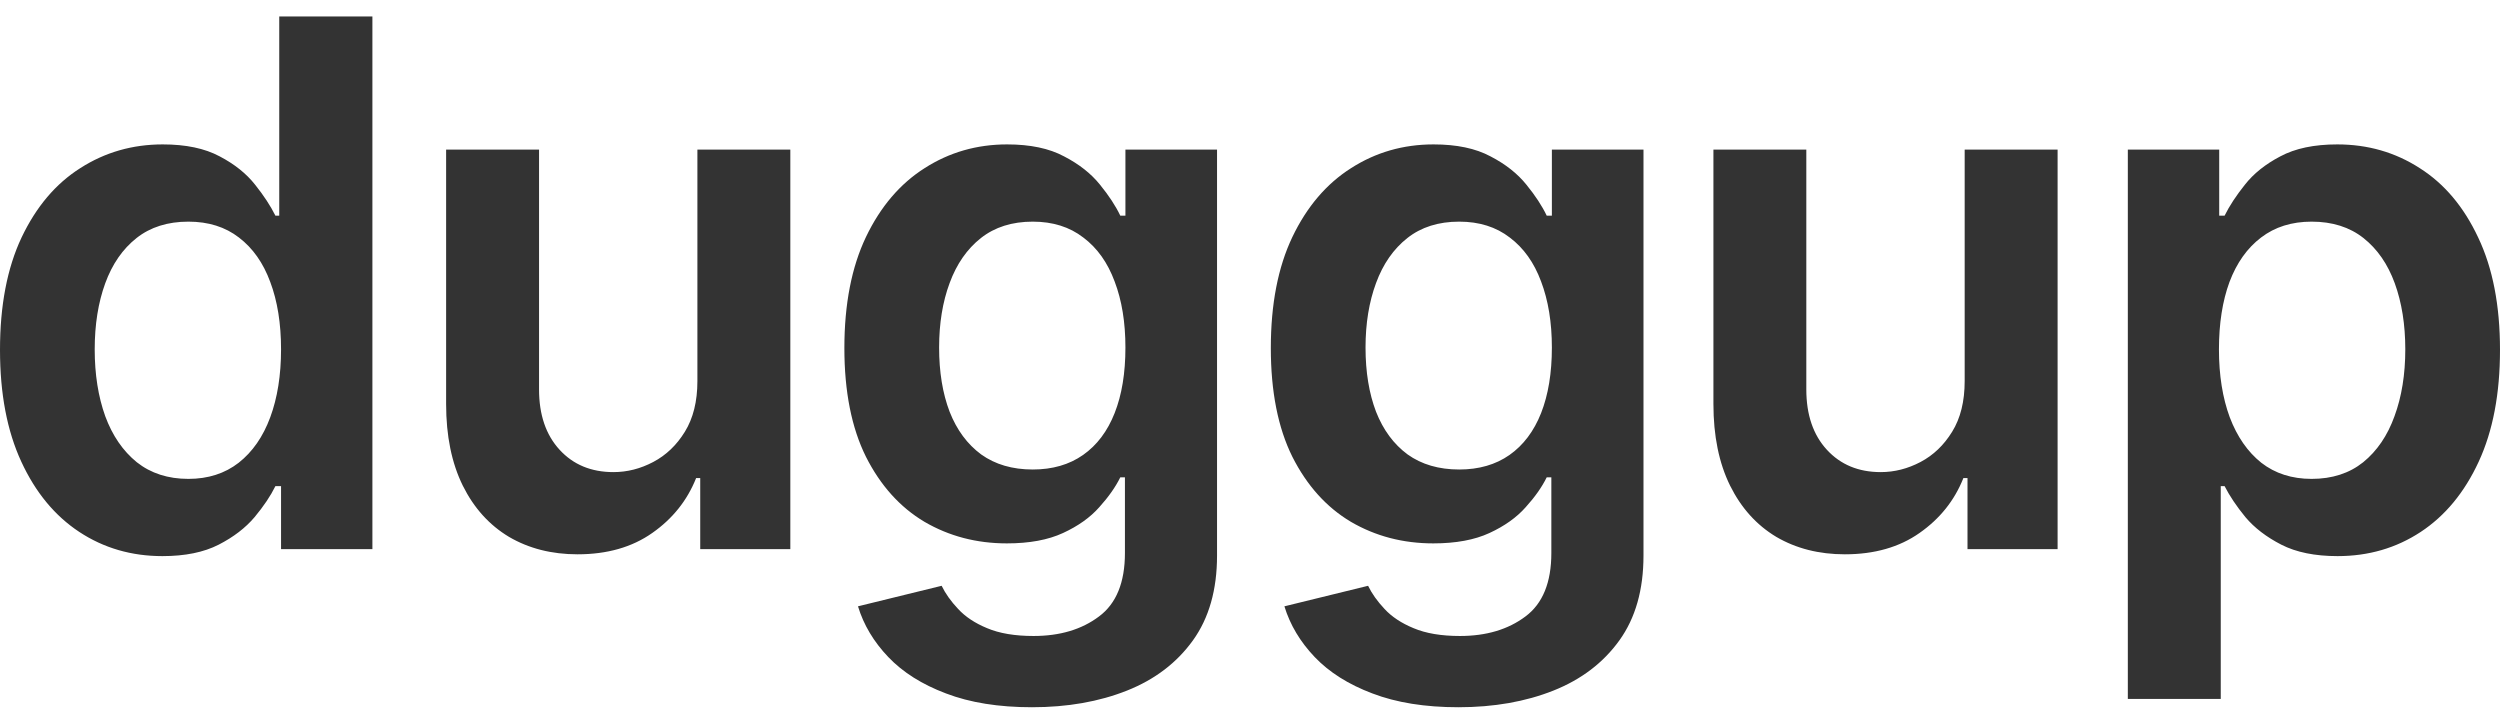 <svg width="76" height="22" viewBox="0 0 76 22" fill="none" xmlns="http://www.w3.org/2000/svg">
<path d="M4.939 16.906C3.997 16.906 3.155 16.661 2.411 16.171C1.667 15.681 1.079 14.969 0.648 14.036C0.216 13.103 0 11.97 0 10.636C0 9.287 0.218 8.148 0.655 7.221C1.098 6.288 1.693 5.584 2.442 5.11C3.191 4.63 4.026 4.39 4.947 4.39C5.649 4.39 6.226 4.511 6.679 4.754C7.131 4.991 7.49 5.278 7.756 5.616C8.021 5.948 8.226 6.261 8.372 6.556H8.489V0.5H11.321V16.693H8.544V14.779H8.372C8.226 15.075 8.016 15.388 7.74 15.72C7.464 16.047 7.1 16.326 6.648 16.558C6.195 16.79 5.626 16.906 4.939 16.906ZM5.727 14.558C6.325 14.558 6.835 14.395 7.256 14.068C7.678 13.736 7.998 13.274 8.216 12.684C8.434 12.094 8.544 11.406 8.544 10.62C8.544 9.835 8.434 9.152 8.216 8.573C8.003 7.993 7.685 7.542 7.264 7.221C6.848 6.899 6.336 6.738 5.727 6.738C5.098 6.738 4.572 6.904 4.151 7.236C3.73 7.569 3.412 8.027 3.199 8.612C2.986 9.197 2.879 9.867 2.879 10.62C2.879 11.38 2.986 12.057 3.199 12.652C3.417 13.243 3.737 13.709 4.159 14.052C4.585 14.389 5.108 14.558 5.727 14.558ZM21.201 11.585V4.548H24.026V16.693H21.287V14.534H21.162C20.891 15.214 20.447 15.77 19.828 16.203C19.214 16.635 18.457 16.851 17.557 16.851C16.772 16.851 16.077 16.674 15.474 16.321C14.876 15.963 14.407 15.444 14.069 14.764C13.731 14.078 13.562 13.251 13.562 12.281V4.548H16.387V11.838C16.387 12.608 16.595 13.219 17.011 13.672C17.427 14.126 17.973 14.352 18.649 14.352C19.066 14.352 19.469 14.25 19.859 14.044C20.249 13.838 20.569 13.533 20.819 13.127C21.073 12.716 21.201 12.202 21.201 11.585ZM31.373 21.5C30.358 21.5 29.487 21.36 28.759 21.081C28.031 20.807 27.446 20.438 27.004 19.974C26.561 19.51 26.254 18.996 26.083 18.432L28.626 17.808C28.741 18.045 28.907 18.279 29.126 18.511C29.344 18.748 29.638 18.944 30.007 19.096C30.382 19.255 30.853 19.334 31.42 19.334C32.221 19.334 32.884 19.136 33.409 18.741C33.935 18.351 34.198 17.707 34.198 16.811V14.511H34.057C33.911 14.806 33.698 15.109 33.417 15.42C33.142 15.731 32.775 15.992 32.317 16.203C31.864 16.413 31.295 16.519 30.608 16.519C29.687 16.519 28.853 16.3 28.104 15.863C27.36 15.42 26.767 14.761 26.325 13.886C25.888 13.006 25.669 11.904 25.669 10.581C25.669 9.247 25.888 8.122 26.325 7.205C26.767 6.282 27.363 5.584 28.111 5.11C28.861 4.63 29.696 4.39 30.616 4.39C31.318 4.39 31.896 4.511 32.348 4.754C32.806 4.991 33.17 5.278 33.441 5.616C33.711 5.948 33.916 6.261 34.057 6.556H34.213V4.548H36.998V16.89C36.998 17.929 36.754 18.788 36.265 19.468C35.776 20.148 35.108 20.657 34.26 20.994C33.412 21.331 32.45 21.5 31.373 21.5ZM31.396 14.273C31.994 14.273 32.504 14.126 32.925 13.831C33.347 13.535 33.667 13.111 33.885 12.558C34.104 12.004 34.213 11.34 34.213 10.565C34.213 9.801 34.104 9.131 33.885 8.557C33.672 7.982 33.355 7.537 32.933 7.221C32.517 6.899 32.005 6.738 31.396 6.738C30.767 6.738 30.242 6.904 29.82 7.236C29.399 7.569 29.082 8.024 28.869 8.604C28.655 9.179 28.549 9.832 28.549 10.565C28.549 11.308 28.655 11.959 28.869 12.518C29.087 13.072 29.407 13.504 29.828 13.815C30.255 14.12 30.777 14.273 31.396 14.273ZM44.336 21.5C43.322 21.5 42.451 21.36 41.722 21.081C40.994 20.807 40.409 20.438 39.967 19.974C39.525 19.51 39.218 18.996 39.046 18.432L41.59 17.808C41.704 18.045 41.871 18.279 42.089 18.511C42.307 18.748 42.602 18.944 42.971 19.096C43.346 19.255 43.816 19.334 44.383 19.334C45.184 19.334 45.847 19.136 46.373 18.741C46.898 18.351 47.161 17.707 47.161 16.811V14.511H47.02C46.875 14.806 46.662 15.109 46.38 15.42C46.105 15.731 45.738 15.992 45.281 16.203C44.828 16.413 44.258 16.519 43.572 16.519C42.651 16.519 41.816 16.3 41.067 15.863C40.323 15.42 39.73 14.761 39.288 13.886C38.851 13.006 38.633 11.904 38.633 10.581C38.633 9.247 38.851 8.122 39.288 7.205C39.73 6.282 40.326 5.584 41.075 5.11C41.824 4.63 42.659 4.39 43.58 4.39C44.282 4.39 44.859 4.511 45.312 4.754C45.769 4.991 46.133 5.278 46.404 5.616C46.674 5.948 46.88 6.261 47.02 6.556H47.177V4.548H49.962V16.89C49.962 17.929 49.718 18.788 49.229 19.468C48.74 20.148 48.071 20.657 47.223 20.994C46.376 21.331 45.413 21.5 44.336 21.5ZM44.36 14.273C44.958 14.273 45.468 14.126 45.889 13.831C46.31 13.535 46.63 13.111 46.849 12.558C47.067 12.004 47.177 11.34 47.177 10.565C47.177 9.801 47.067 9.131 46.849 8.557C46.636 7.982 46.318 7.537 45.897 7.221C45.481 6.899 44.968 6.738 44.36 6.738C43.73 6.738 43.205 6.904 42.784 7.236C42.362 7.569 42.045 8.024 41.832 8.604C41.619 9.179 41.512 9.832 41.512 10.565C41.512 11.308 41.619 11.959 41.832 12.518C42.05 13.072 42.37 13.504 42.791 13.815C43.218 14.12 43.741 14.273 44.36 14.273ZM59.726 11.585V4.548H62.551V16.693H59.812V14.534H59.687C59.417 15.214 58.972 15.77 58.353 16.203C57.739 16.635 56.982 16.851 56.083 16.851C55.297 16.851 54.603 16.674 53.999 16.321C53.401 15.963 52.933 15.444 52.595 14.764C52.257 14.078 52.088 13.251 52.088 12.281V4.548H54.912V11.838C54.912 12.608 55.12 13.219 55.536 13.672C55.953 14.126 56.499 14.352 57.175 14.352C57.591 14.352 57.994 14.25 58.385 14.044C58.775 13.838 59.094 13.533 59.344 13.127C59.599 12.716 59.726 12.202 59.726 11.585ZM64.686 21.247V4.548H67.464V6.556H67.628C67.773 6.261 67.979 5.948 68.244 5.616C68.509 5.278 68.868 4.991 69.321 4.754C69.774 4.511 70.351 4.39 71.053 4.39C71.979 4.39 72.814 4.63 73.558 5.11C74.307 5.584 74.9 6.288 75.337 7.221C75.779 8.148 76 9.287 76 10.636C76 11.97 75.784 13.103 75.352 14.036C74.921 14.969 74.333 15.681 73.589 16.171C72.845 16.661 72.002 16.906 71.061 16.906C70.374 16.906 69.805 16.79 69.352 16.558C68.9 16.326 68.535 16.047 68.26 15.72C67.989 15.388 67.779 15.075 67.628 14.779H67.511V21.247H64.686ZM67.456 10.62C67.456 11.406 67.566 12.094 67.784 12.684C68.008 13.274 68.328 13.736 68.744 14.068C69.165 14.395 69.675 14.558 70.273 14.558C70.897 14.558 71.42 14.389 71.841 14.052C72.263 13.709 72.58 13.243 72.793 12.652C73.012 12.057 73.121 11.38 73.121 10.62C73.121 9.867 73.014 9.197 72.801 8.612C72.588 8.027 72.27 7.569 71.849 7.236C71.428 6.904 70.903 6.738 70.273 6.738C69.669 6.738 69.157 6.899 68.736 7.221C68.314 7.542 67.995 7.993 67.776 8.573C67.563 9.152 67.456 9.835 67.456 10.62Z" fill="#333333"/>
</svg>
